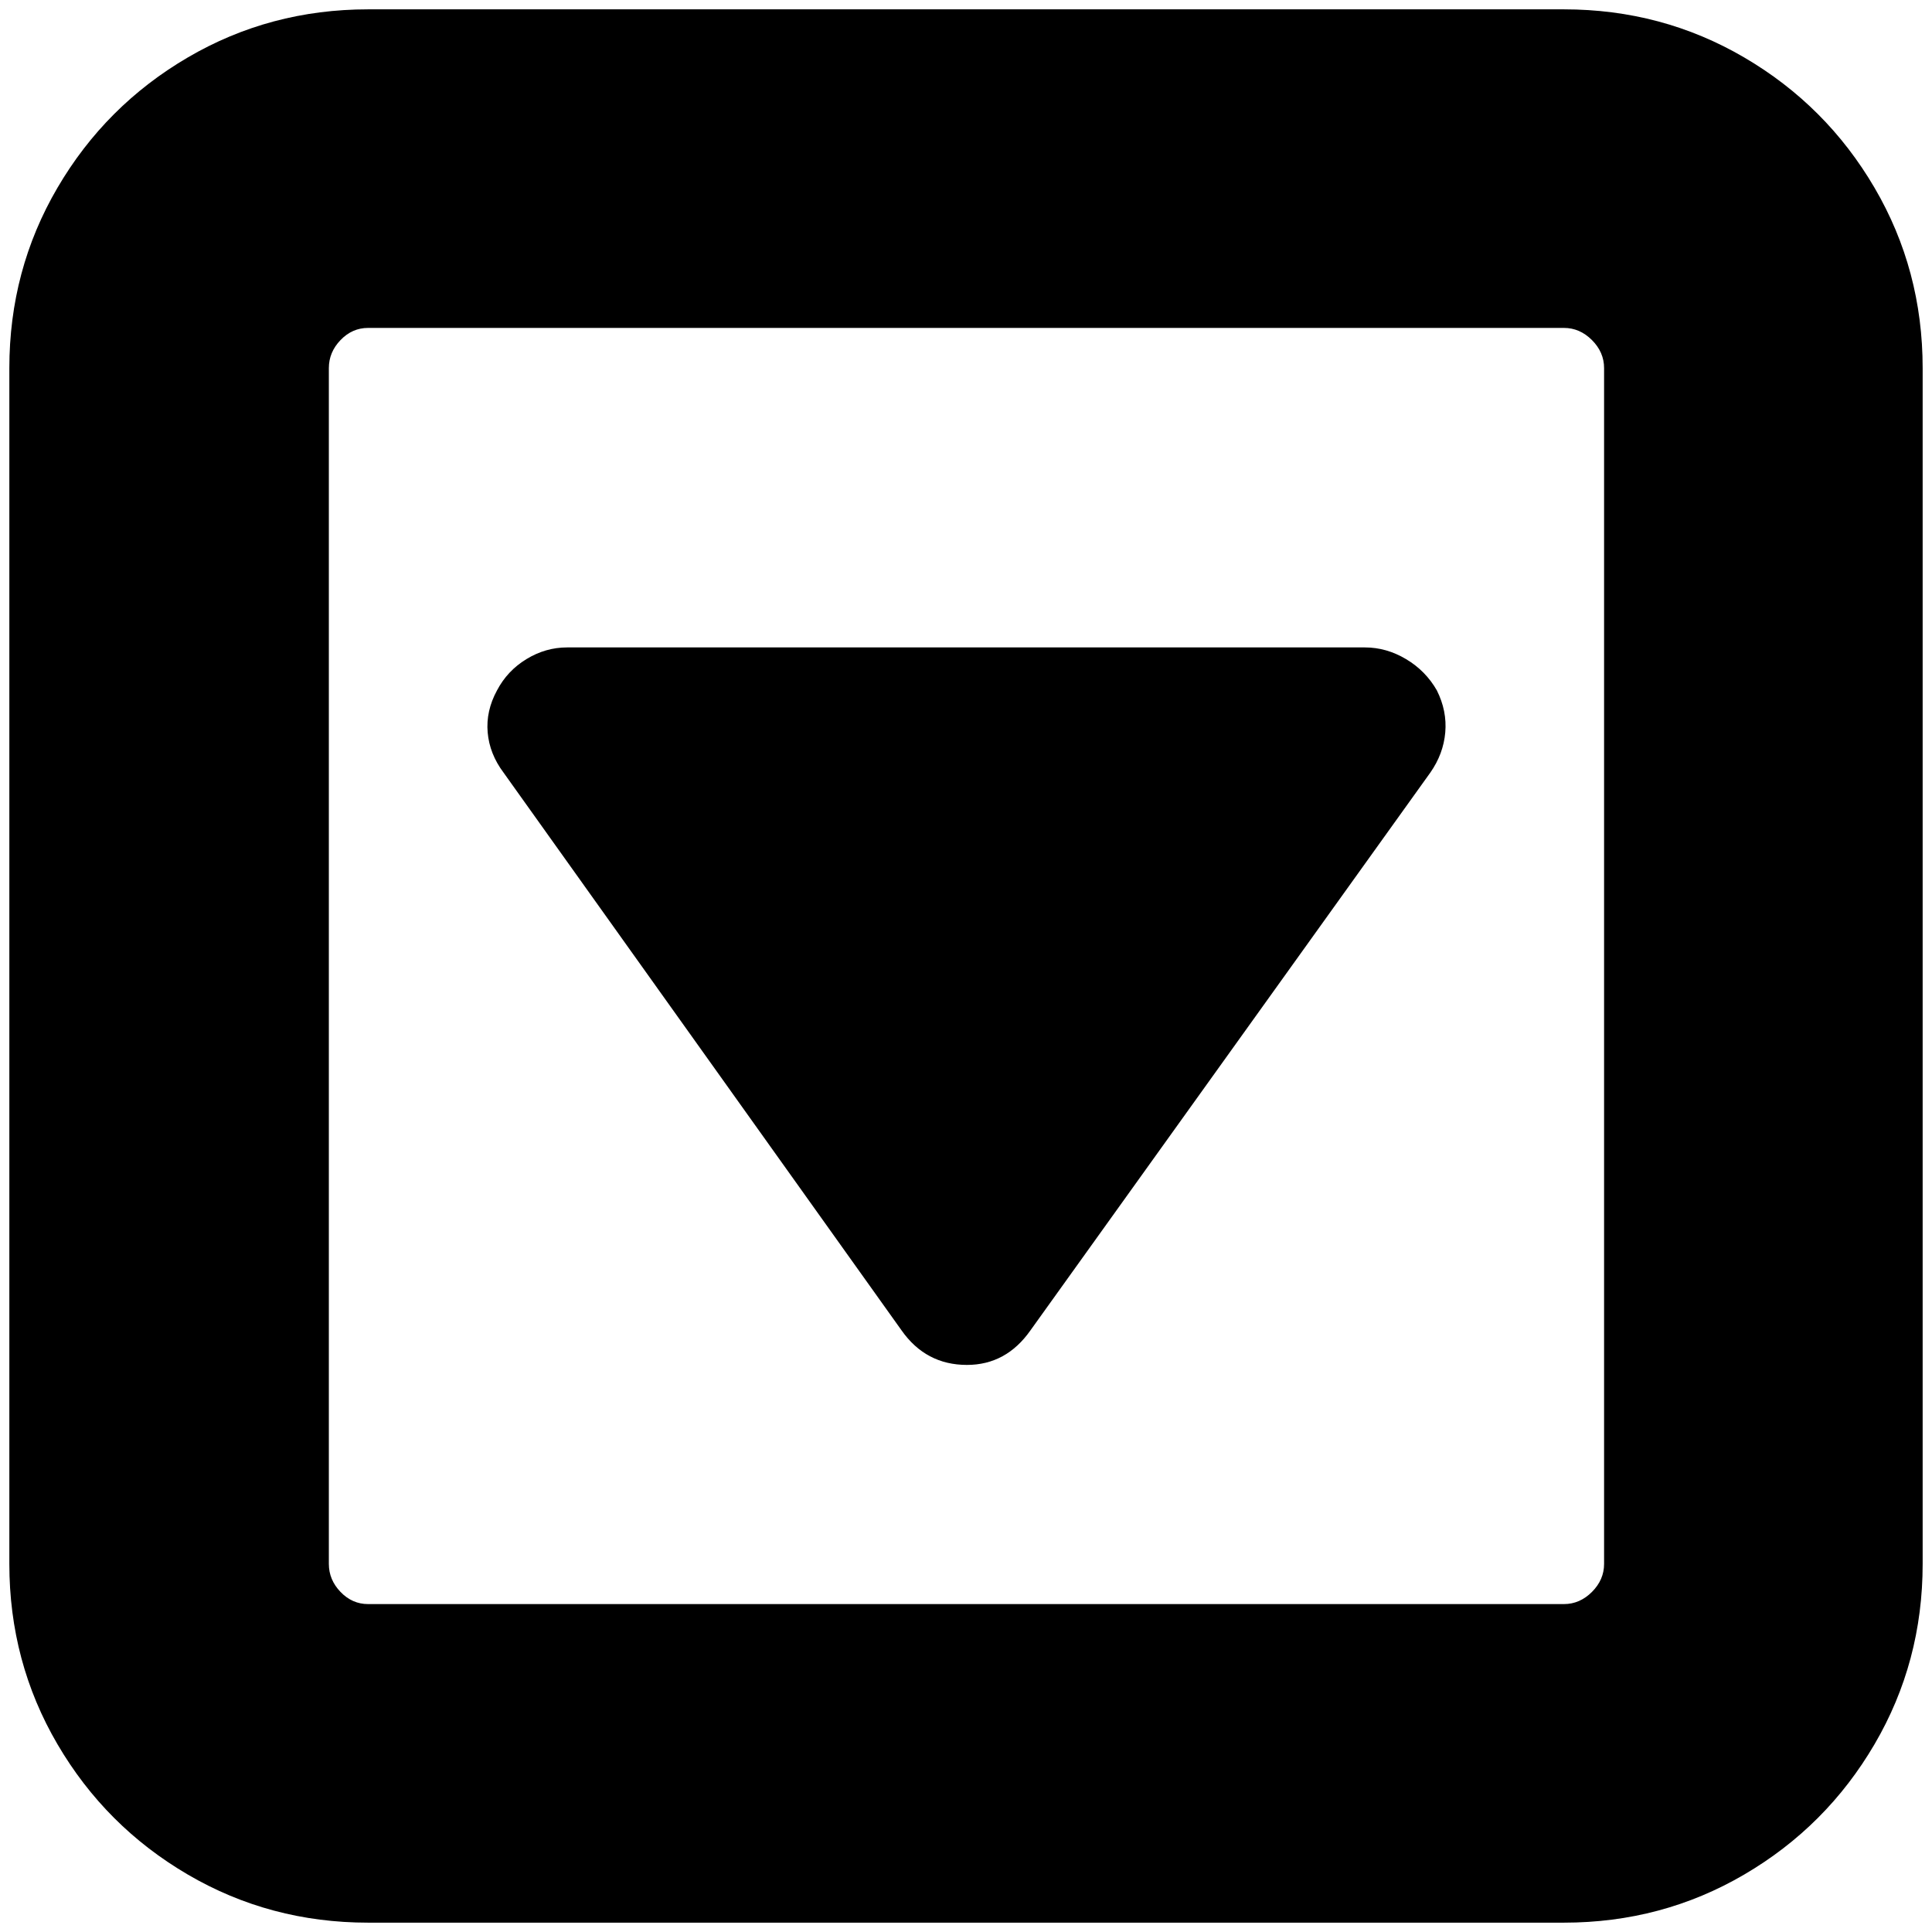 <?xml version="1.0" standalone="no"?>
<!DOCTYPE svg PUBLIC "-//W3C//DTD SVG 1.1//EN" "http://www.w3.org/Graphics/SVG/1.1/DTD/svg11.dtd" >
<svg xmlns="http://www.w3.org/2000/svg" xmlns:xlink="http://www.w3.org/1999/xlink" version="1.1" width="2048" height="2048" viewBox="-10 0 2068 2048">
   <path fill="currentColor"
d="M1528 729q11 22 9 45t-16 43l-428 597q-26 37 -68 37q-44 0 -70 -37l-426 -597q-15 -20 -17 -43t10 -45q11 -21 31.5 -33.5t43.5 -12.5h854q23 0 44 12.5t33 33.5zM1707 1664v-1280q0 -17 -13 -30t-30 -13h-1280q-17 0 -29.5 13t-12.5 30v1280q0 17 12.5 30t29.5 13h1280
q17 0 30 -13t13 -30zM2048 384v1280q0 105 -51.5 193t-139.5 139.5t-193 51.5h-1280q-105 0 -193 -51.5t-139.5 -139.5t-51.5 -193v-1280q0 -105 51.5 -193t139.5 -139.5t193 -51.5h1280q105 0 193 51.5t139.5 139.5t51.5 193z" />
</svg>
